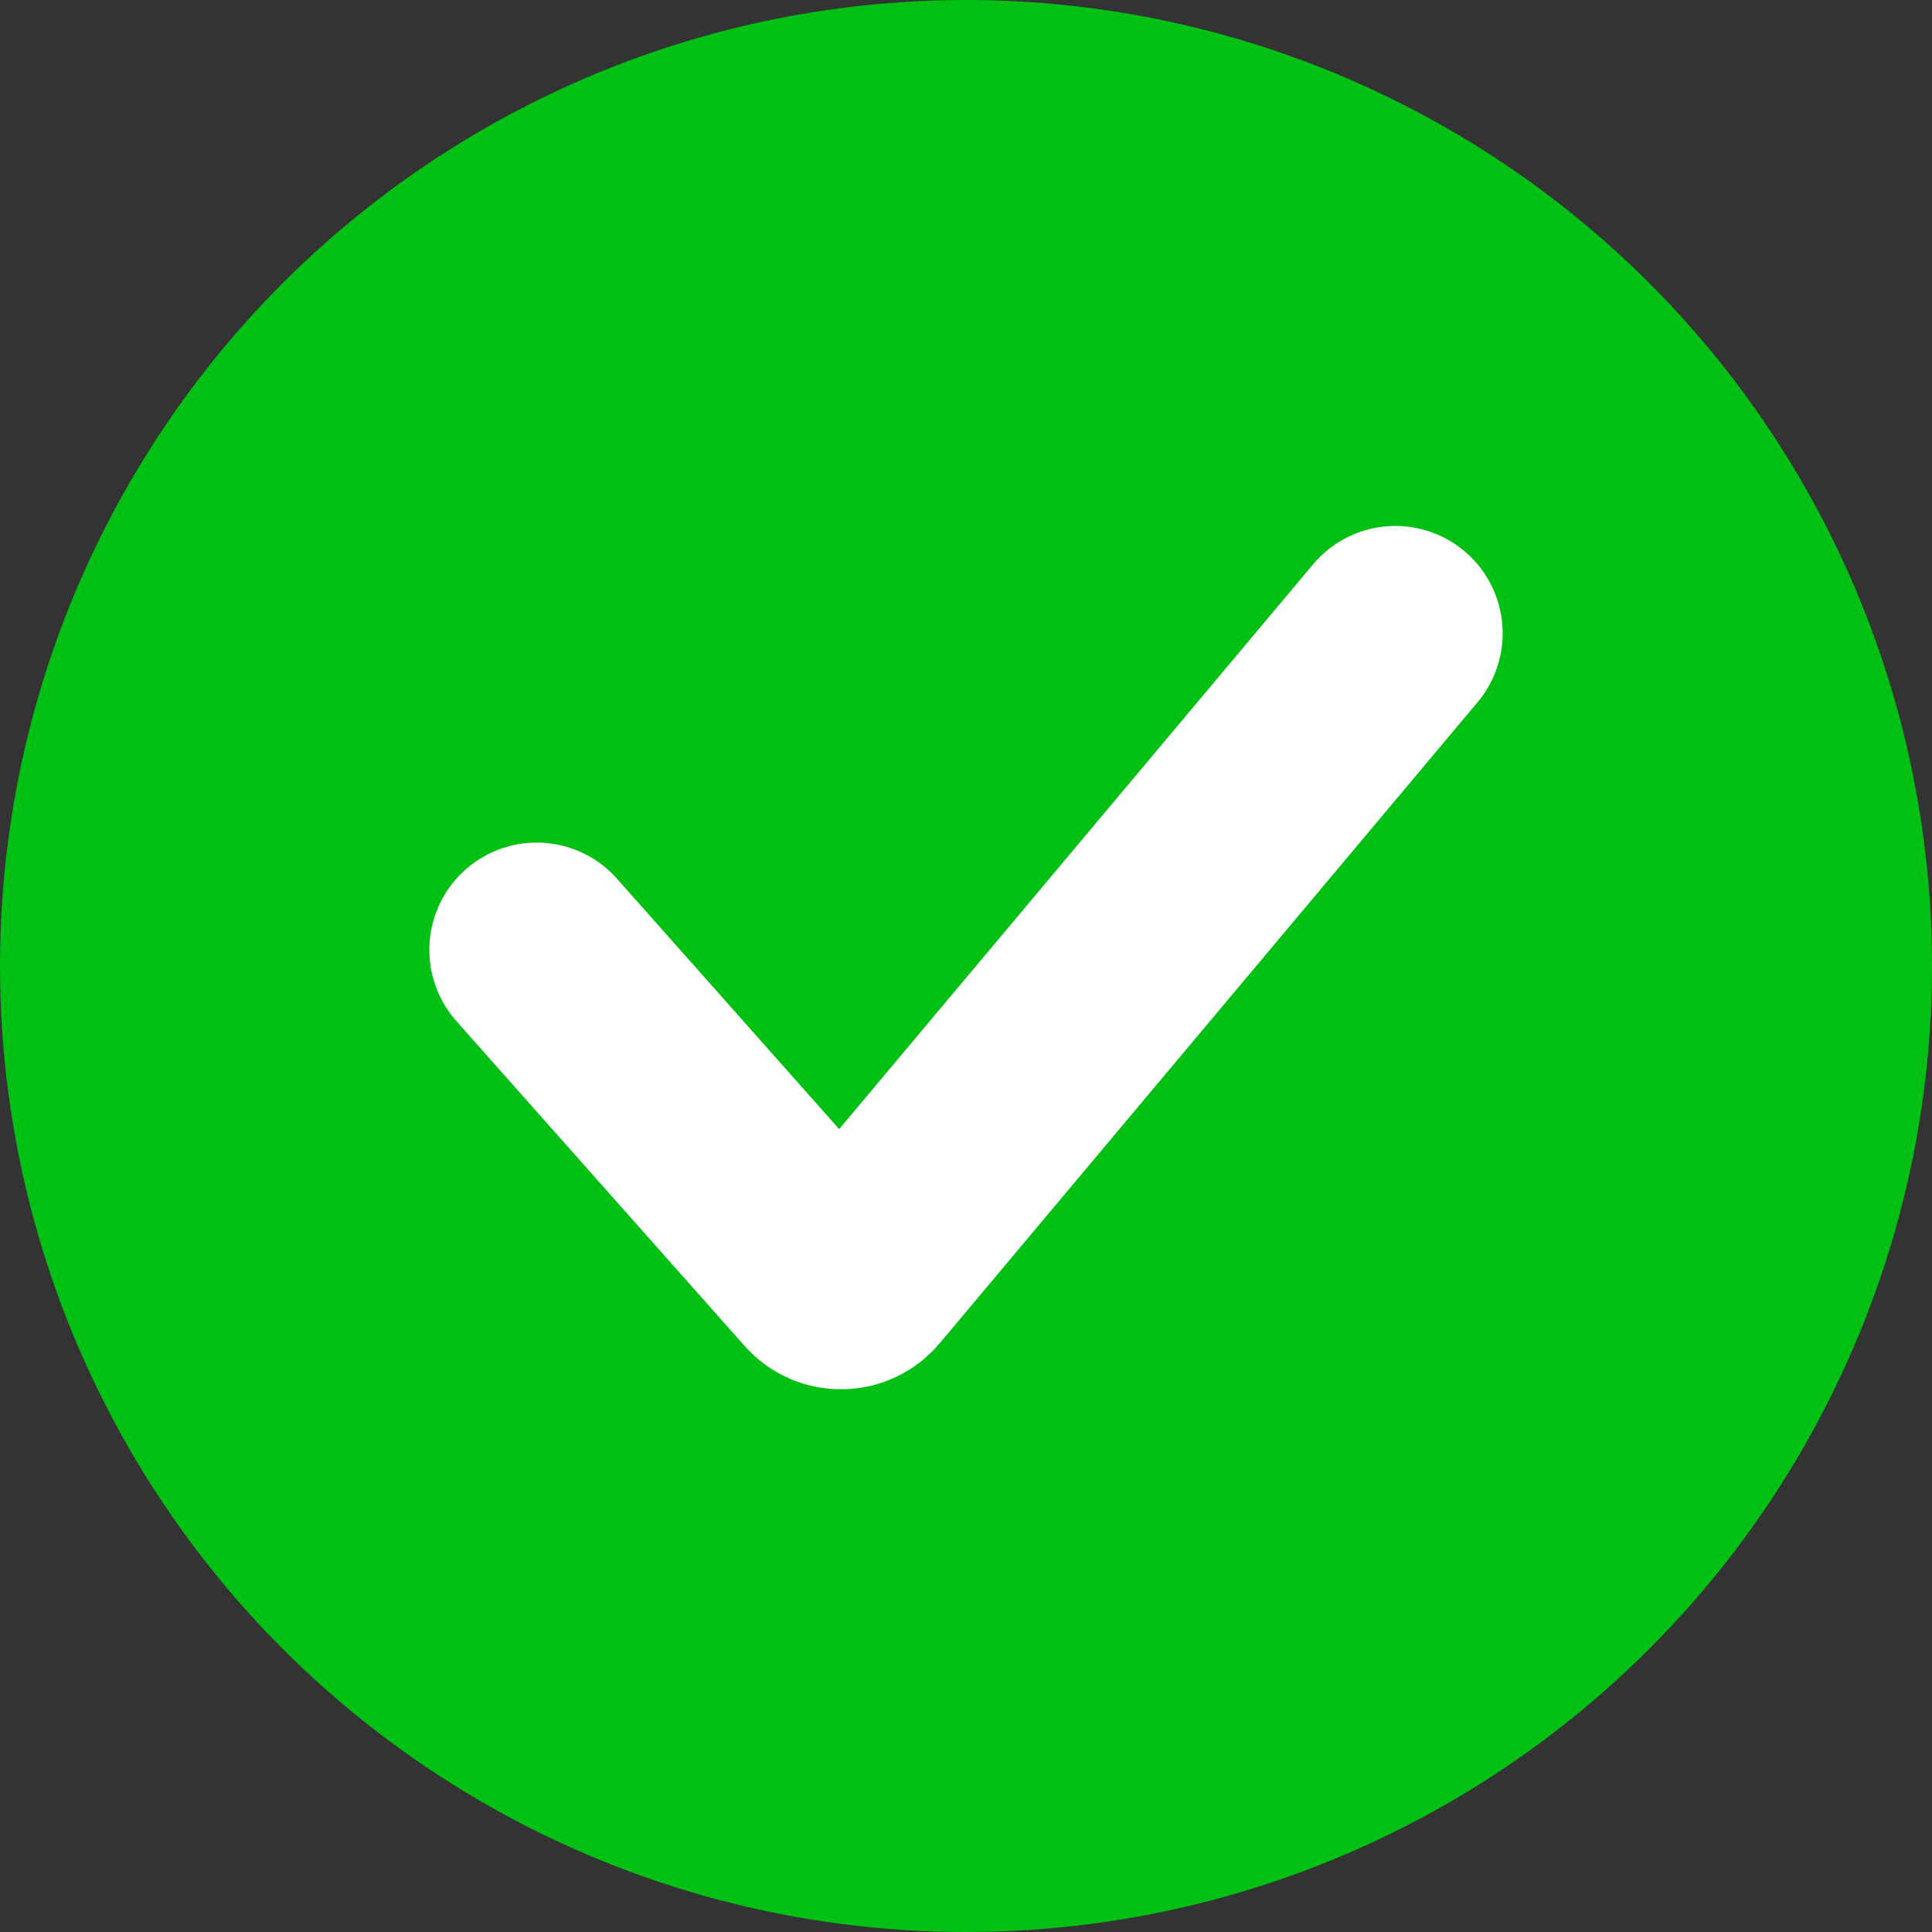 <svg width="180" height="180" viewBox="0 0 180 180" fill="none" xmlns="http://www.w3.org/2000/svg">
<rect x="0" y="0" width="180" height="180" fill="#333333" stroke="none"/>
<circle cx="90" cy="90" r="90" fill="#00C113"/>
<path d="M50 88.5L76.857 118.766C77.667 119.68 79.1 119.66 79.885 118.725L130 59" stroke="white" stroke-width="20" stroke-linecap="round"/>
</svg>
